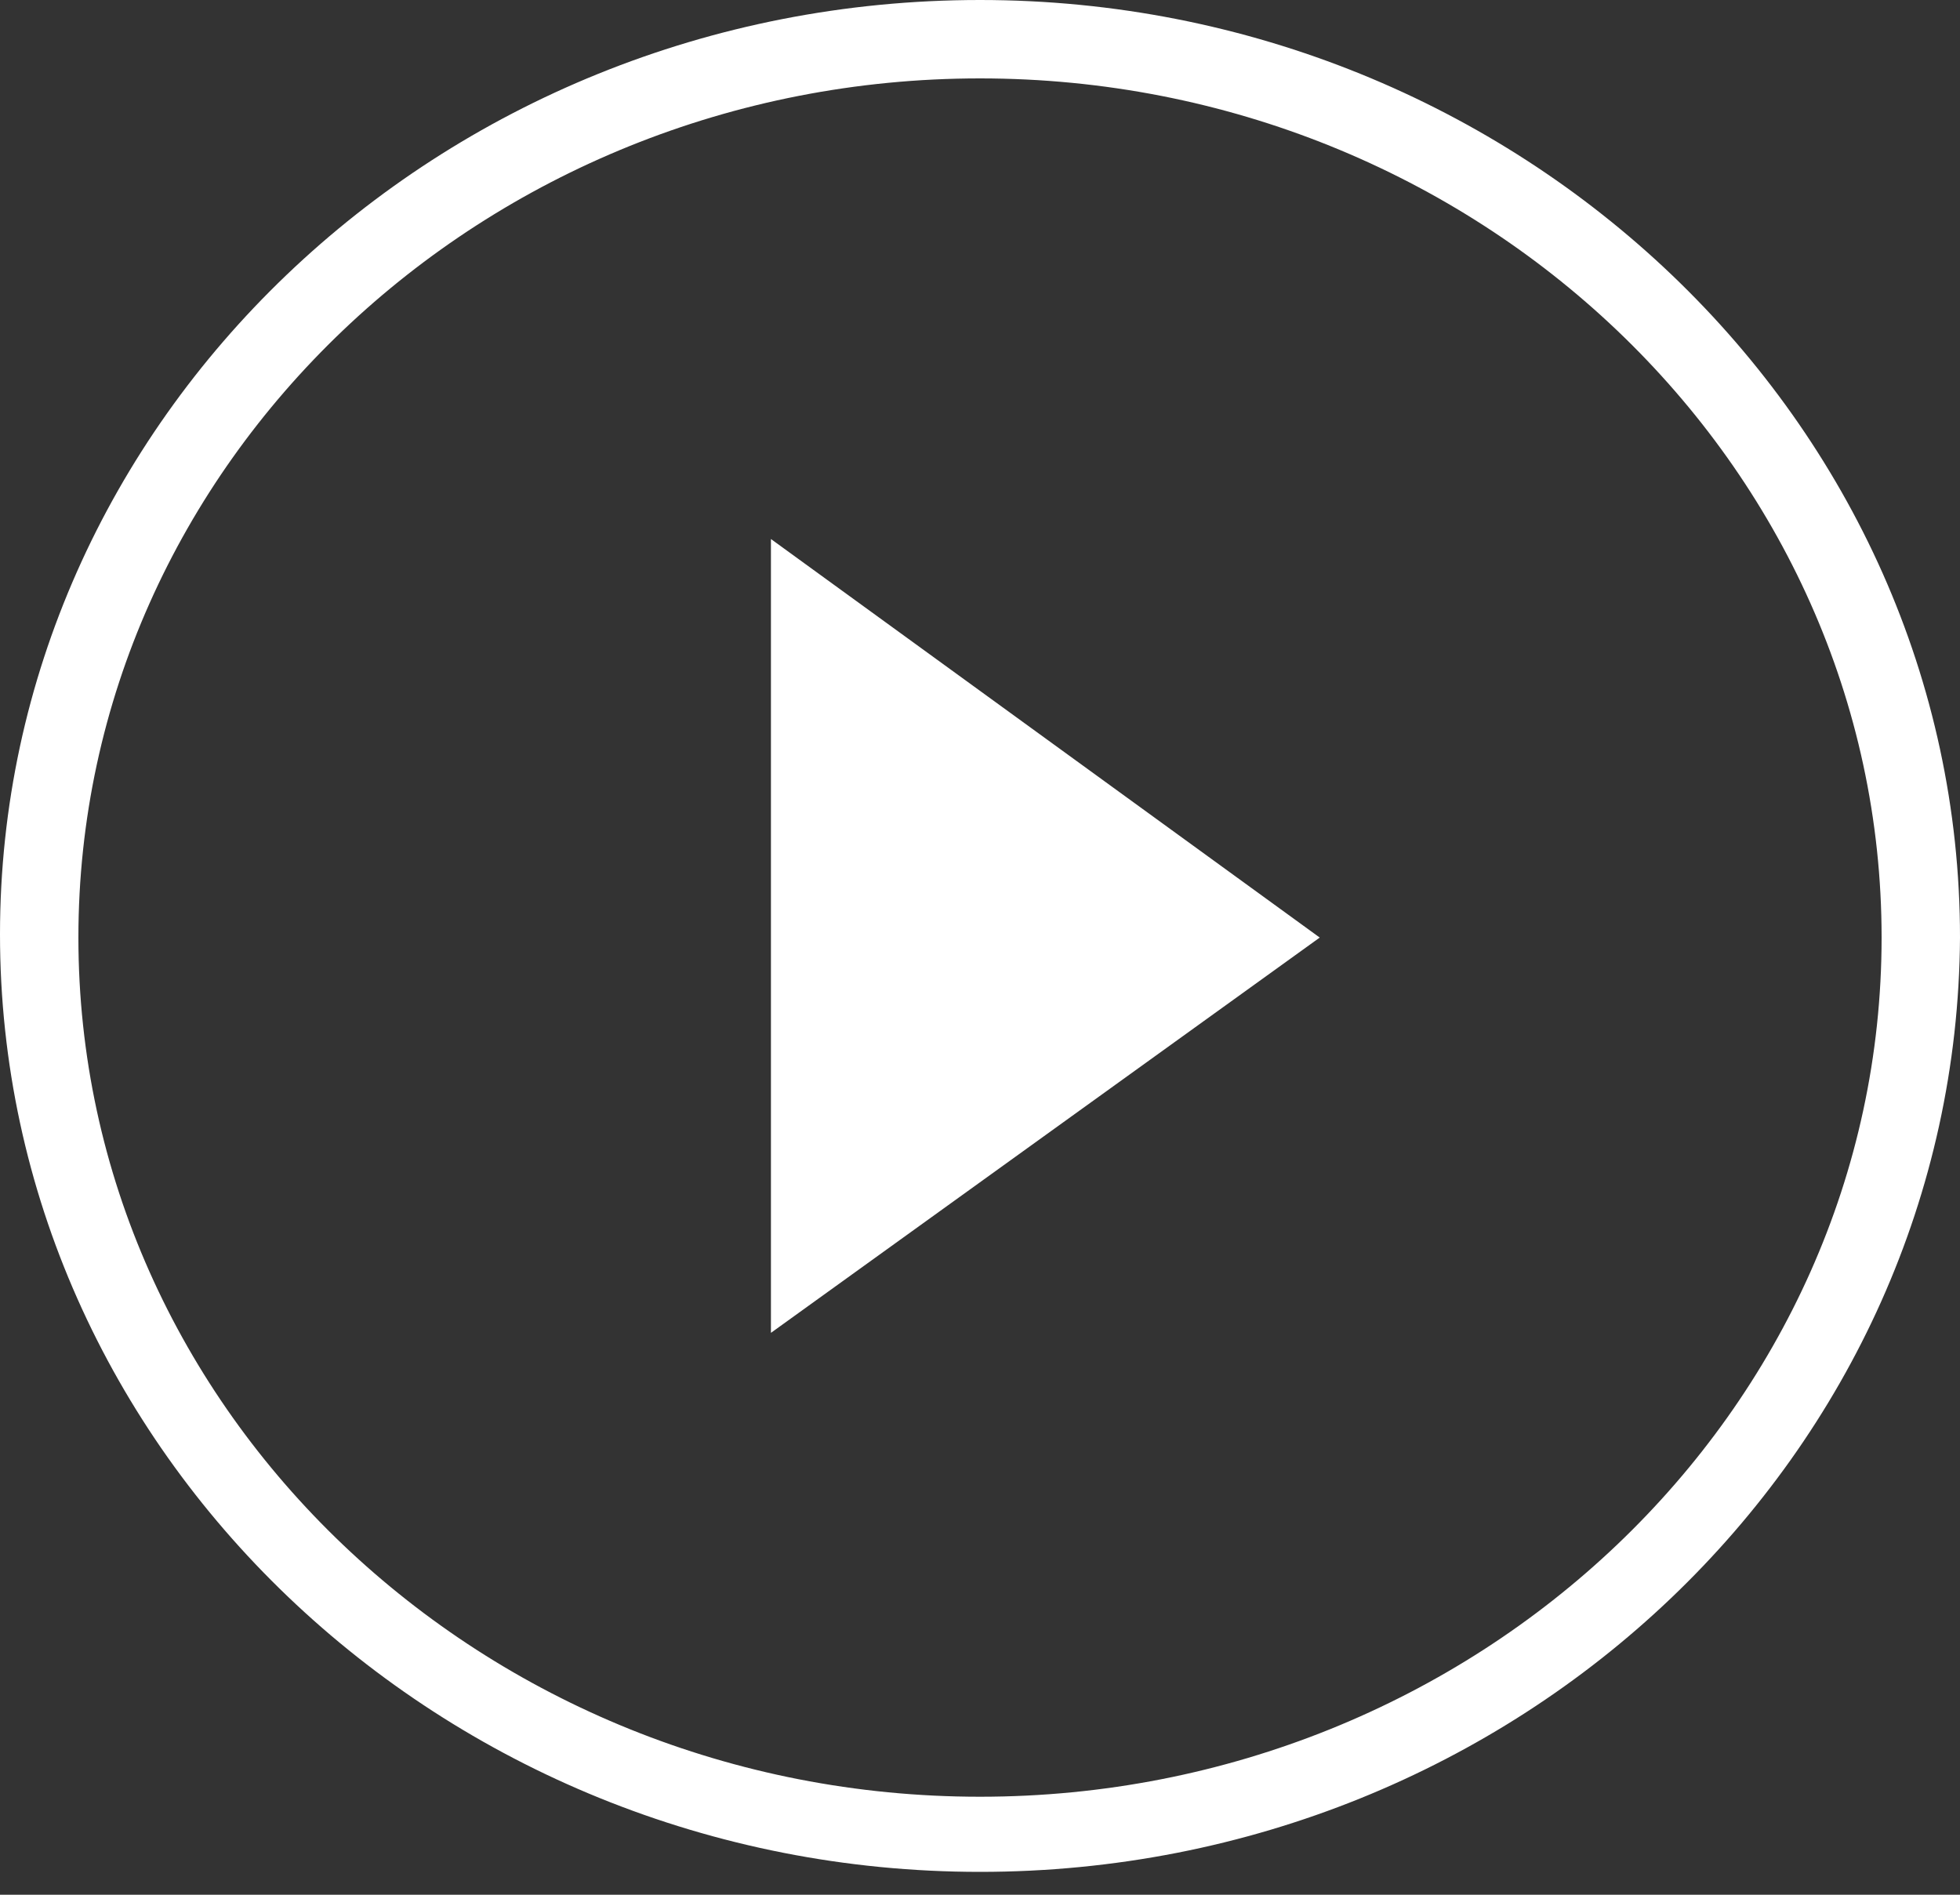 <svg width="60" height="58" viewBox="0 0 60 58" fill="none" xmlns="http://www.w3.org/2000/svg">
<rect x="0" y="0" width="60" height="58" fill="#333333" stroke="none"/>
<path d="M30 57.3C13.5 57.3 0 44.4 0 28.6C0 12.9 13.4 0 30 0C46.5 0 60 12.9 60 28.7C59.9 44.5 46.5 57.3 30 57.3ZM30 2.4C14.8 2.4 2.4 14.2 2.4 28.7C2.4 43.2 14.8 55 30 55C45.2 55 57.6 43.2 57.6 28.7C57.6 14.2 45.2 2.4 30 2.4Z" fill="white"/>
<path d="M3.8147e-07 24.3V0L16.8 12.2L3.8147e-07 24.3Z" transform="translate(23.6 16.5)" fill="white"/>
</svg>
